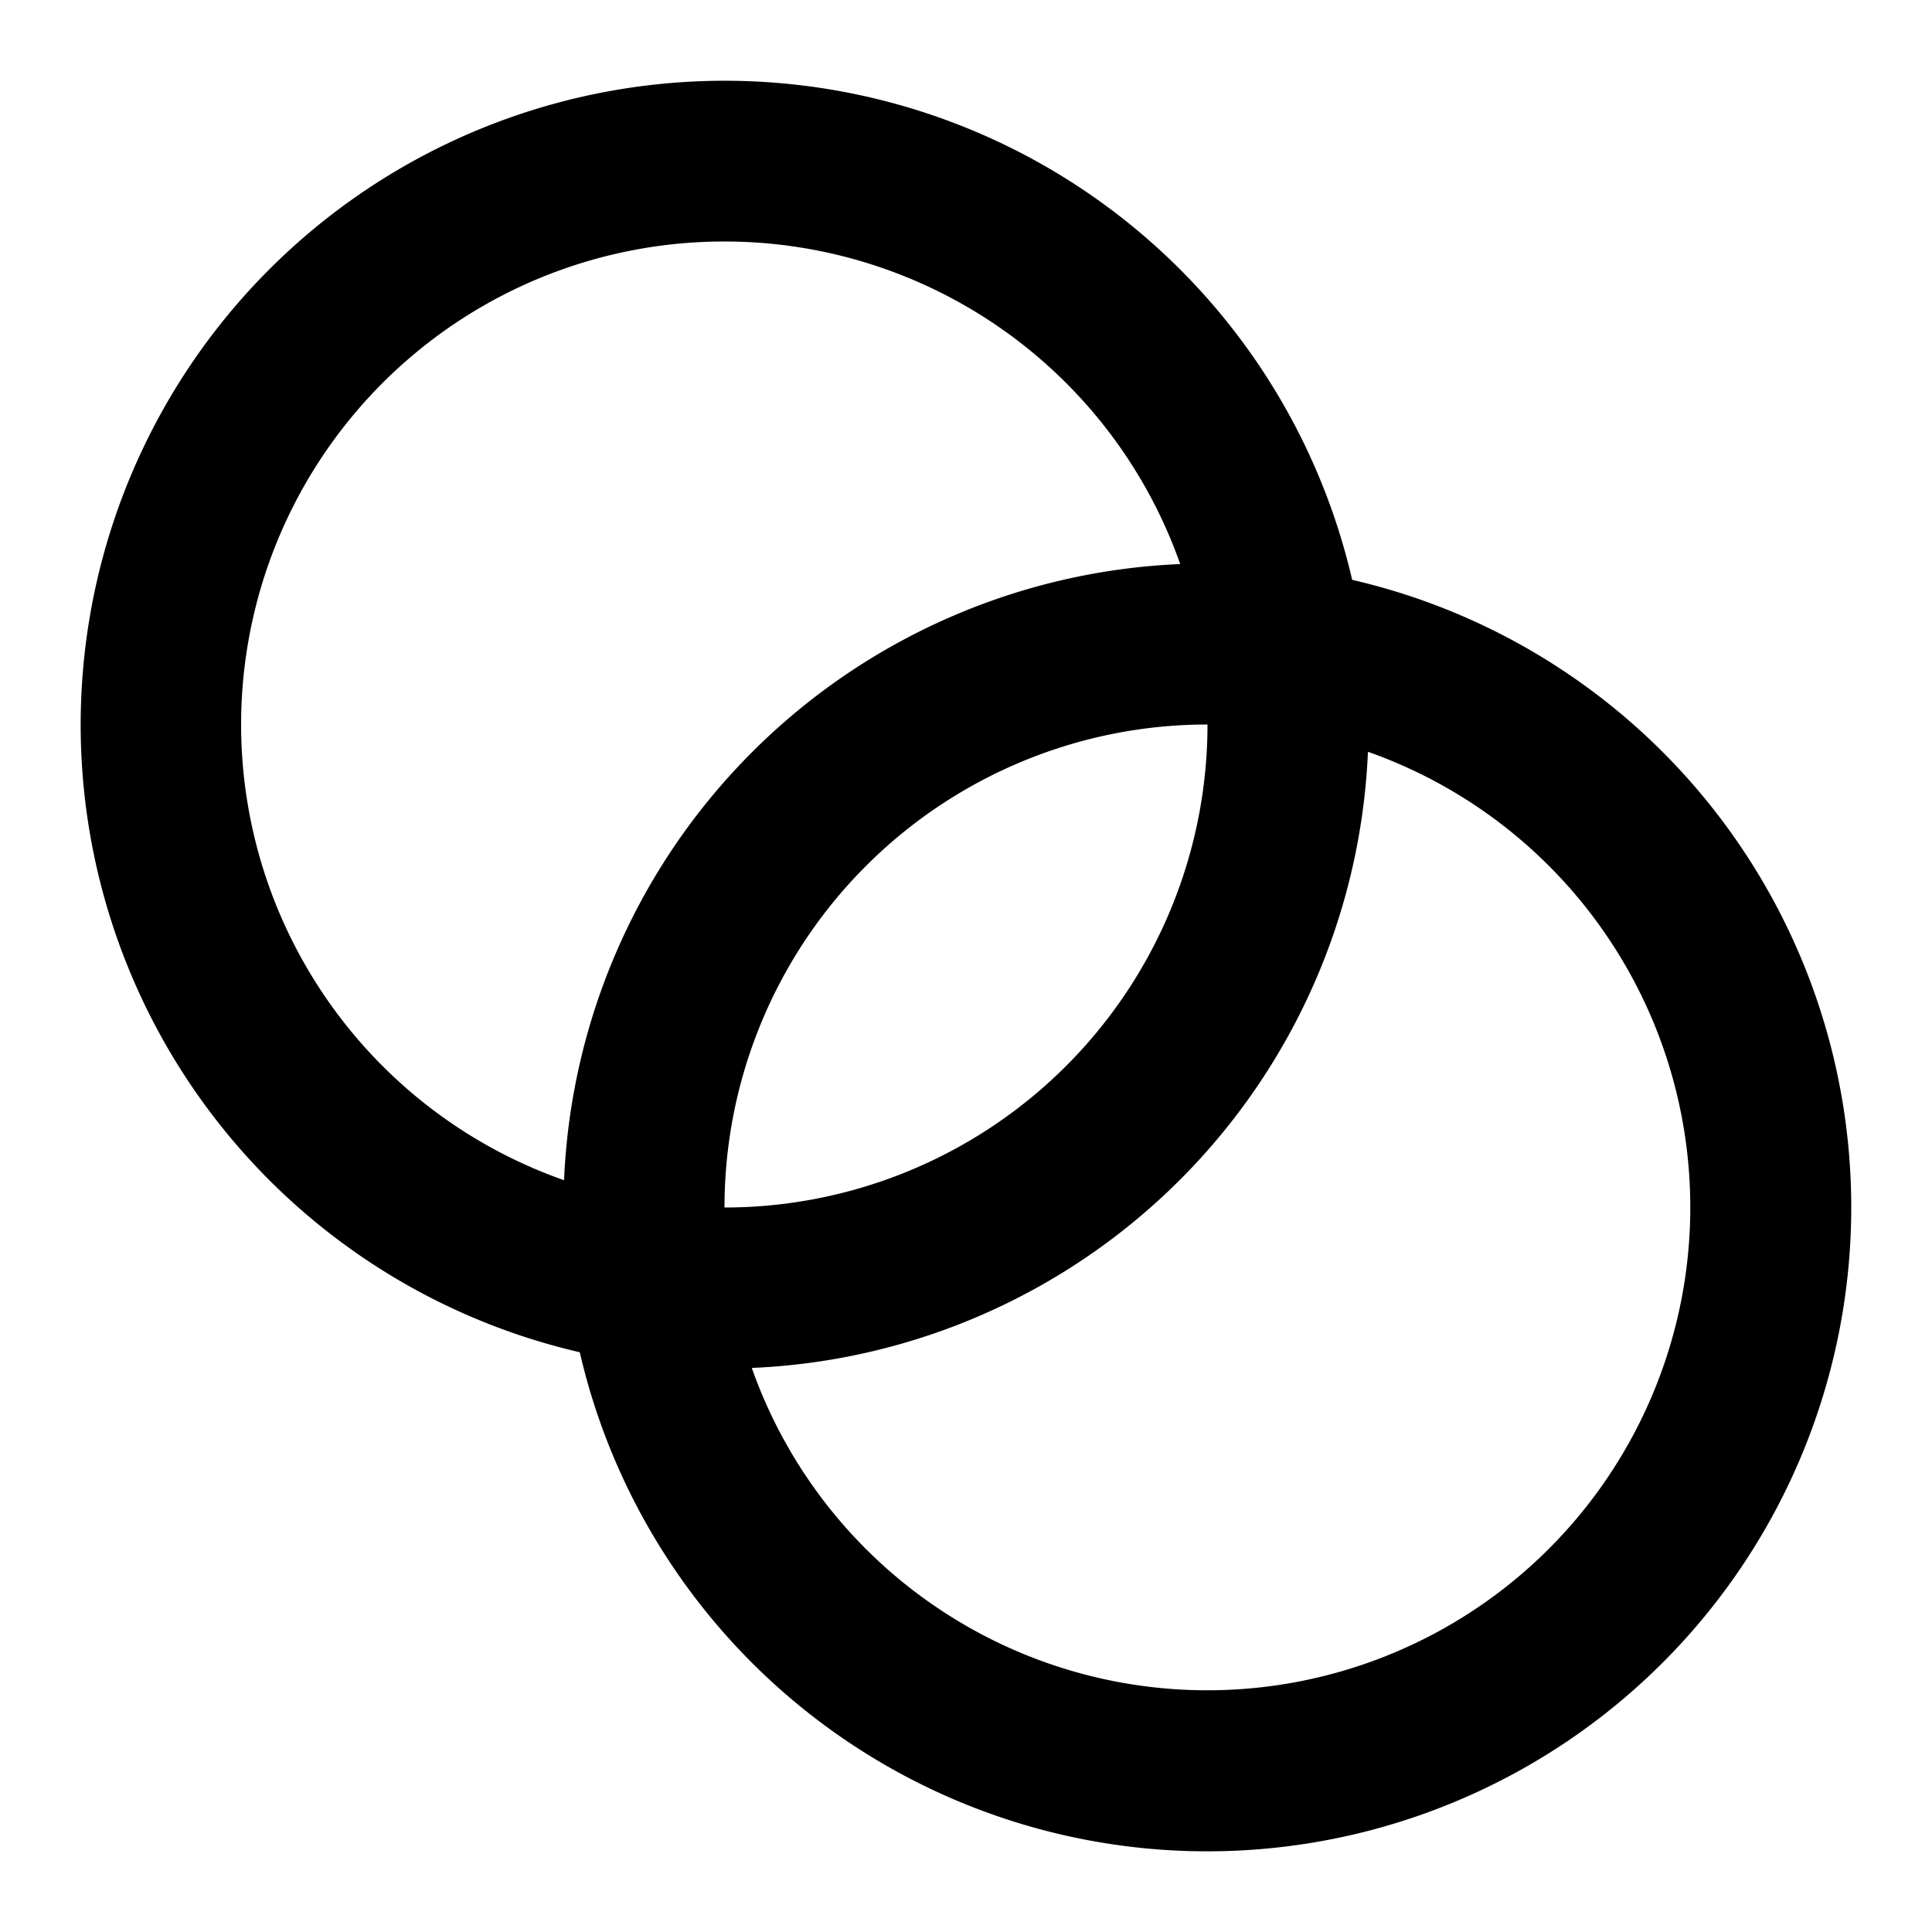 <svg xmlns="http://www.w3.org/2000/svg" width="24" height="24" viewBox="0 0 24 24">
  <path fill-rule="evenodd" d="M9 3a6 6 0 0 0-1.993 11.661 8 8 0 0 1 7.654-7.654A6.003 6.003 0 0 0 9 3Zm7.797 4.203a8 8 0 1 0-9.595 9.595 8 8 0 1 0 9.595-9.595ZM9 15a6 6 0 0 1 6-6 6 6 0 0 1-6 6Zm.339 1.993a8 8 0 0 0 7.654-7.654 6 6 0 1 1-7.654 7.654Z" clip-rule="evenodd"/>
</svg>
